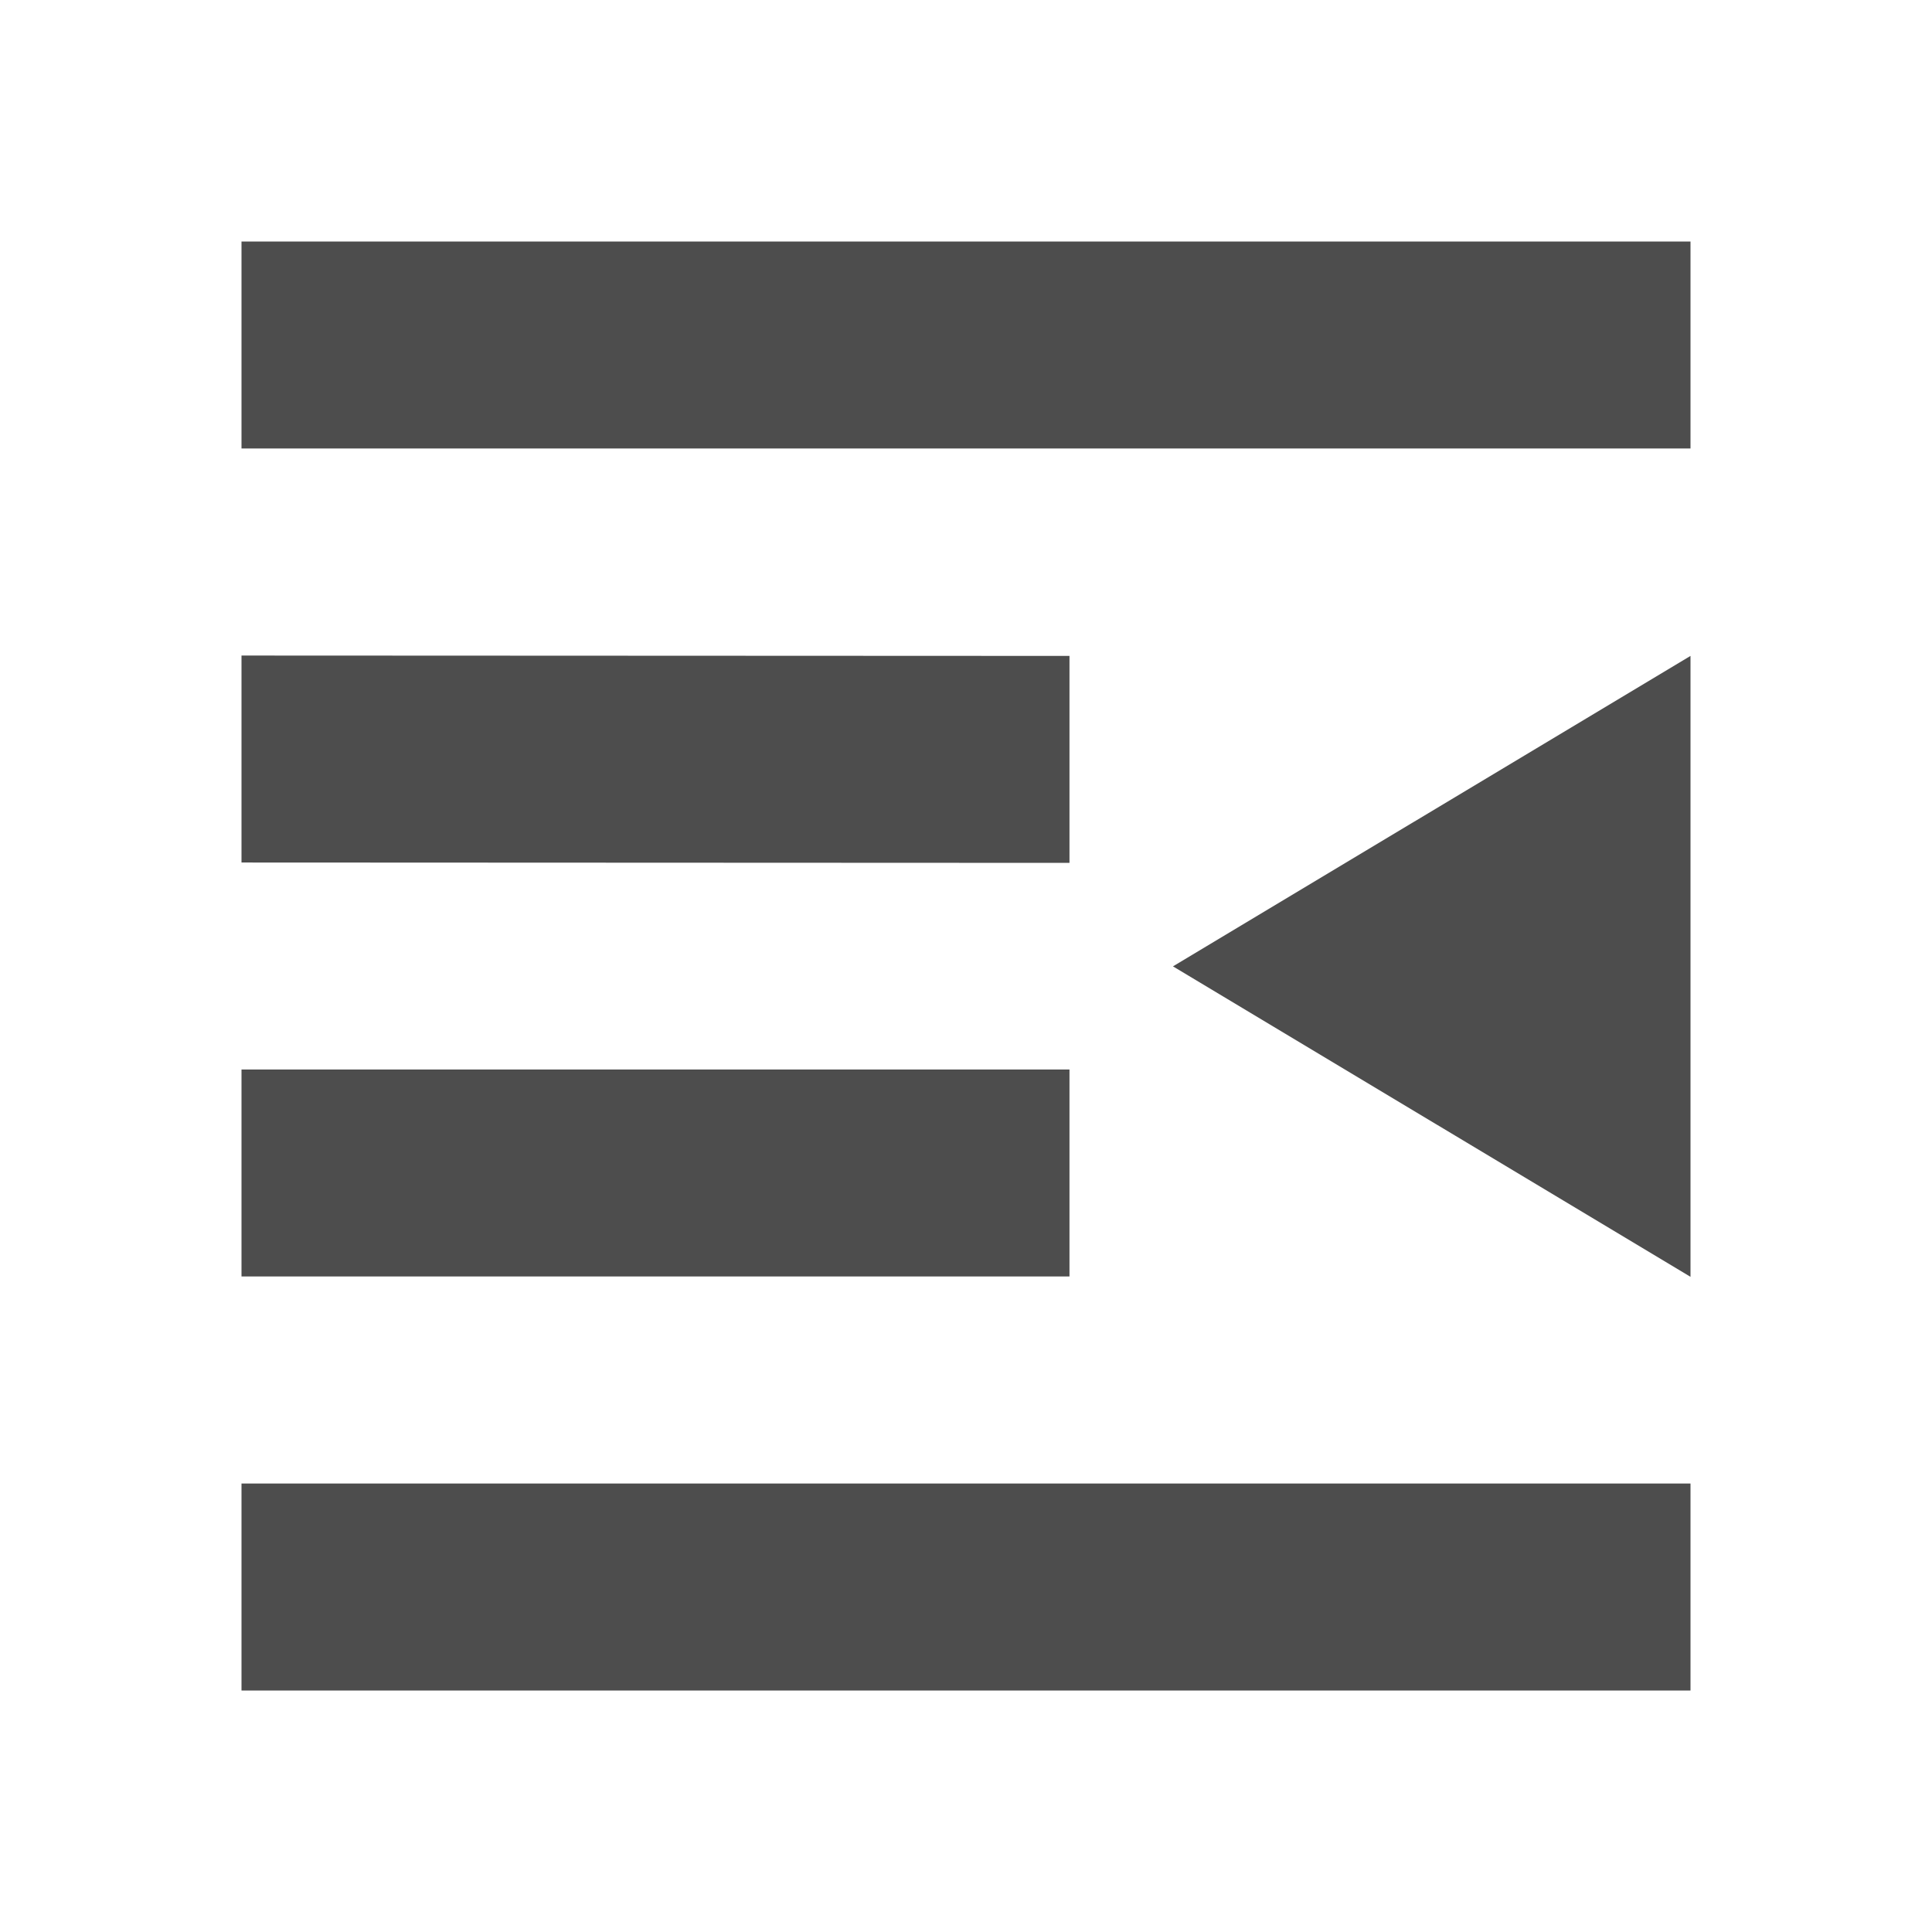 <svg viewBox="0 0 16 16" xmlns="http://www.w3.org/2000/svg"><path d="m2 2v1.714h12v-1.714zm0 3.429v1.714l6.857.003v-1.714zm12 .003-4.286 2.571 4.286 2.571zm-12 3.425v1.714h6.857v-1.714zm0 3.429v1.714h12v-1.714z" fill="#4d4d4d"/></svg>
